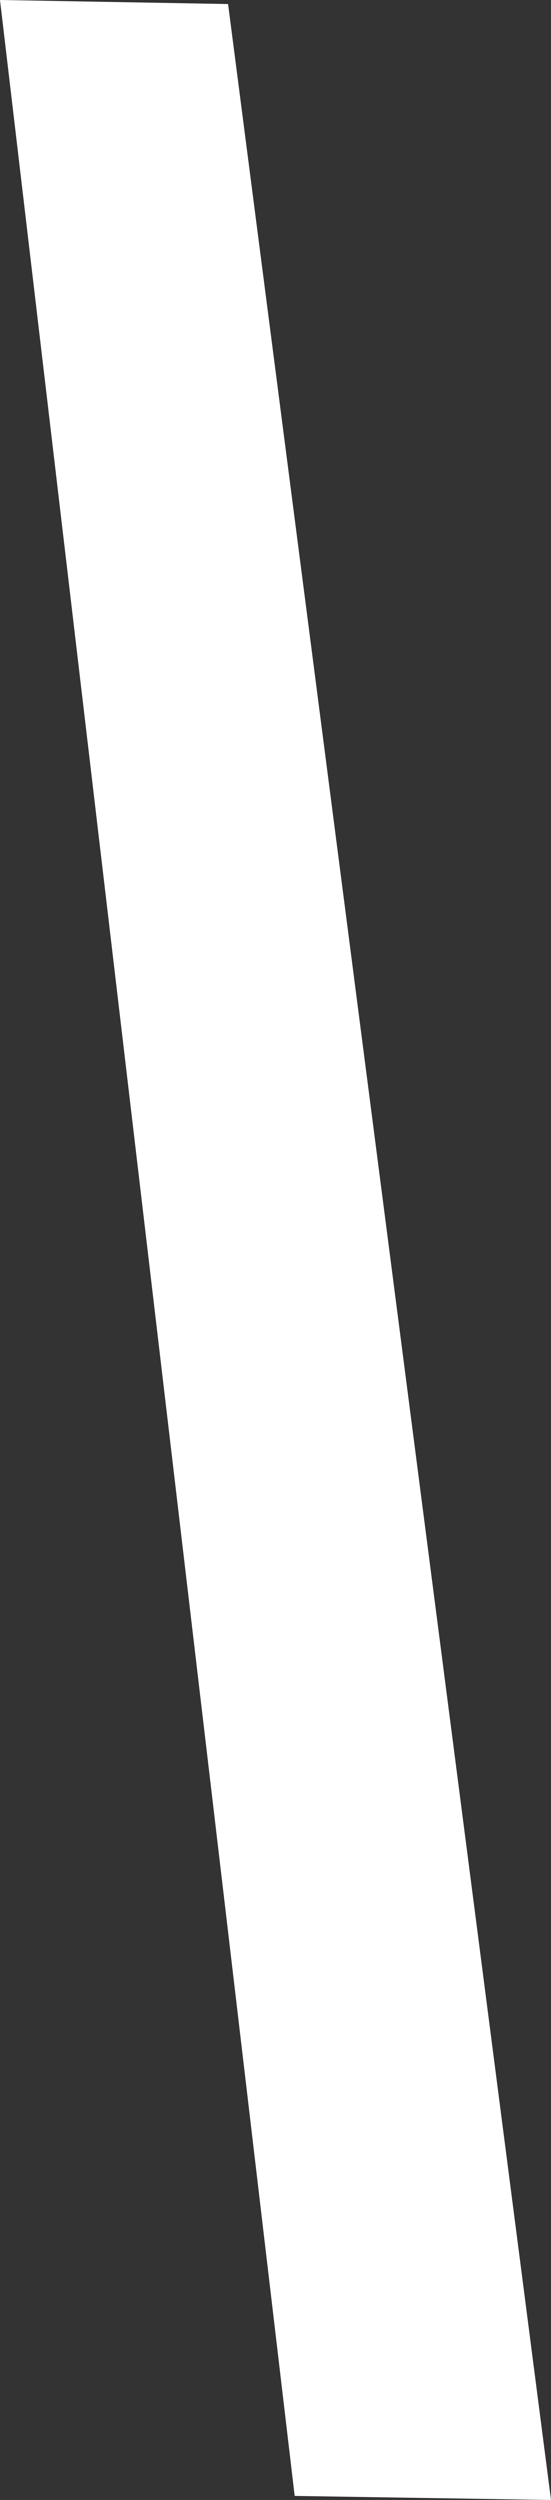 <svg xmlns="http://www.w3.org/2000/svg" viewBox="0 0 5.46 24.74"><rect x="0" y="0" width="5.46" height="24.74" fill="#333333" stroke="none"/><defs><style>.cls-1{fill:#fff;fill-rule:evenodd;}</style></defs><title>Element 2</title><g id="Ebene_2" data-name="Ebene 2"><g id="Ebene_2-2" data-name="Ebene 2"><polygon class="cls-1" points="5.46 24.74 2.92 24.7 0 0 2.26 0.04 5.46 24.74"/></g></g></svg>